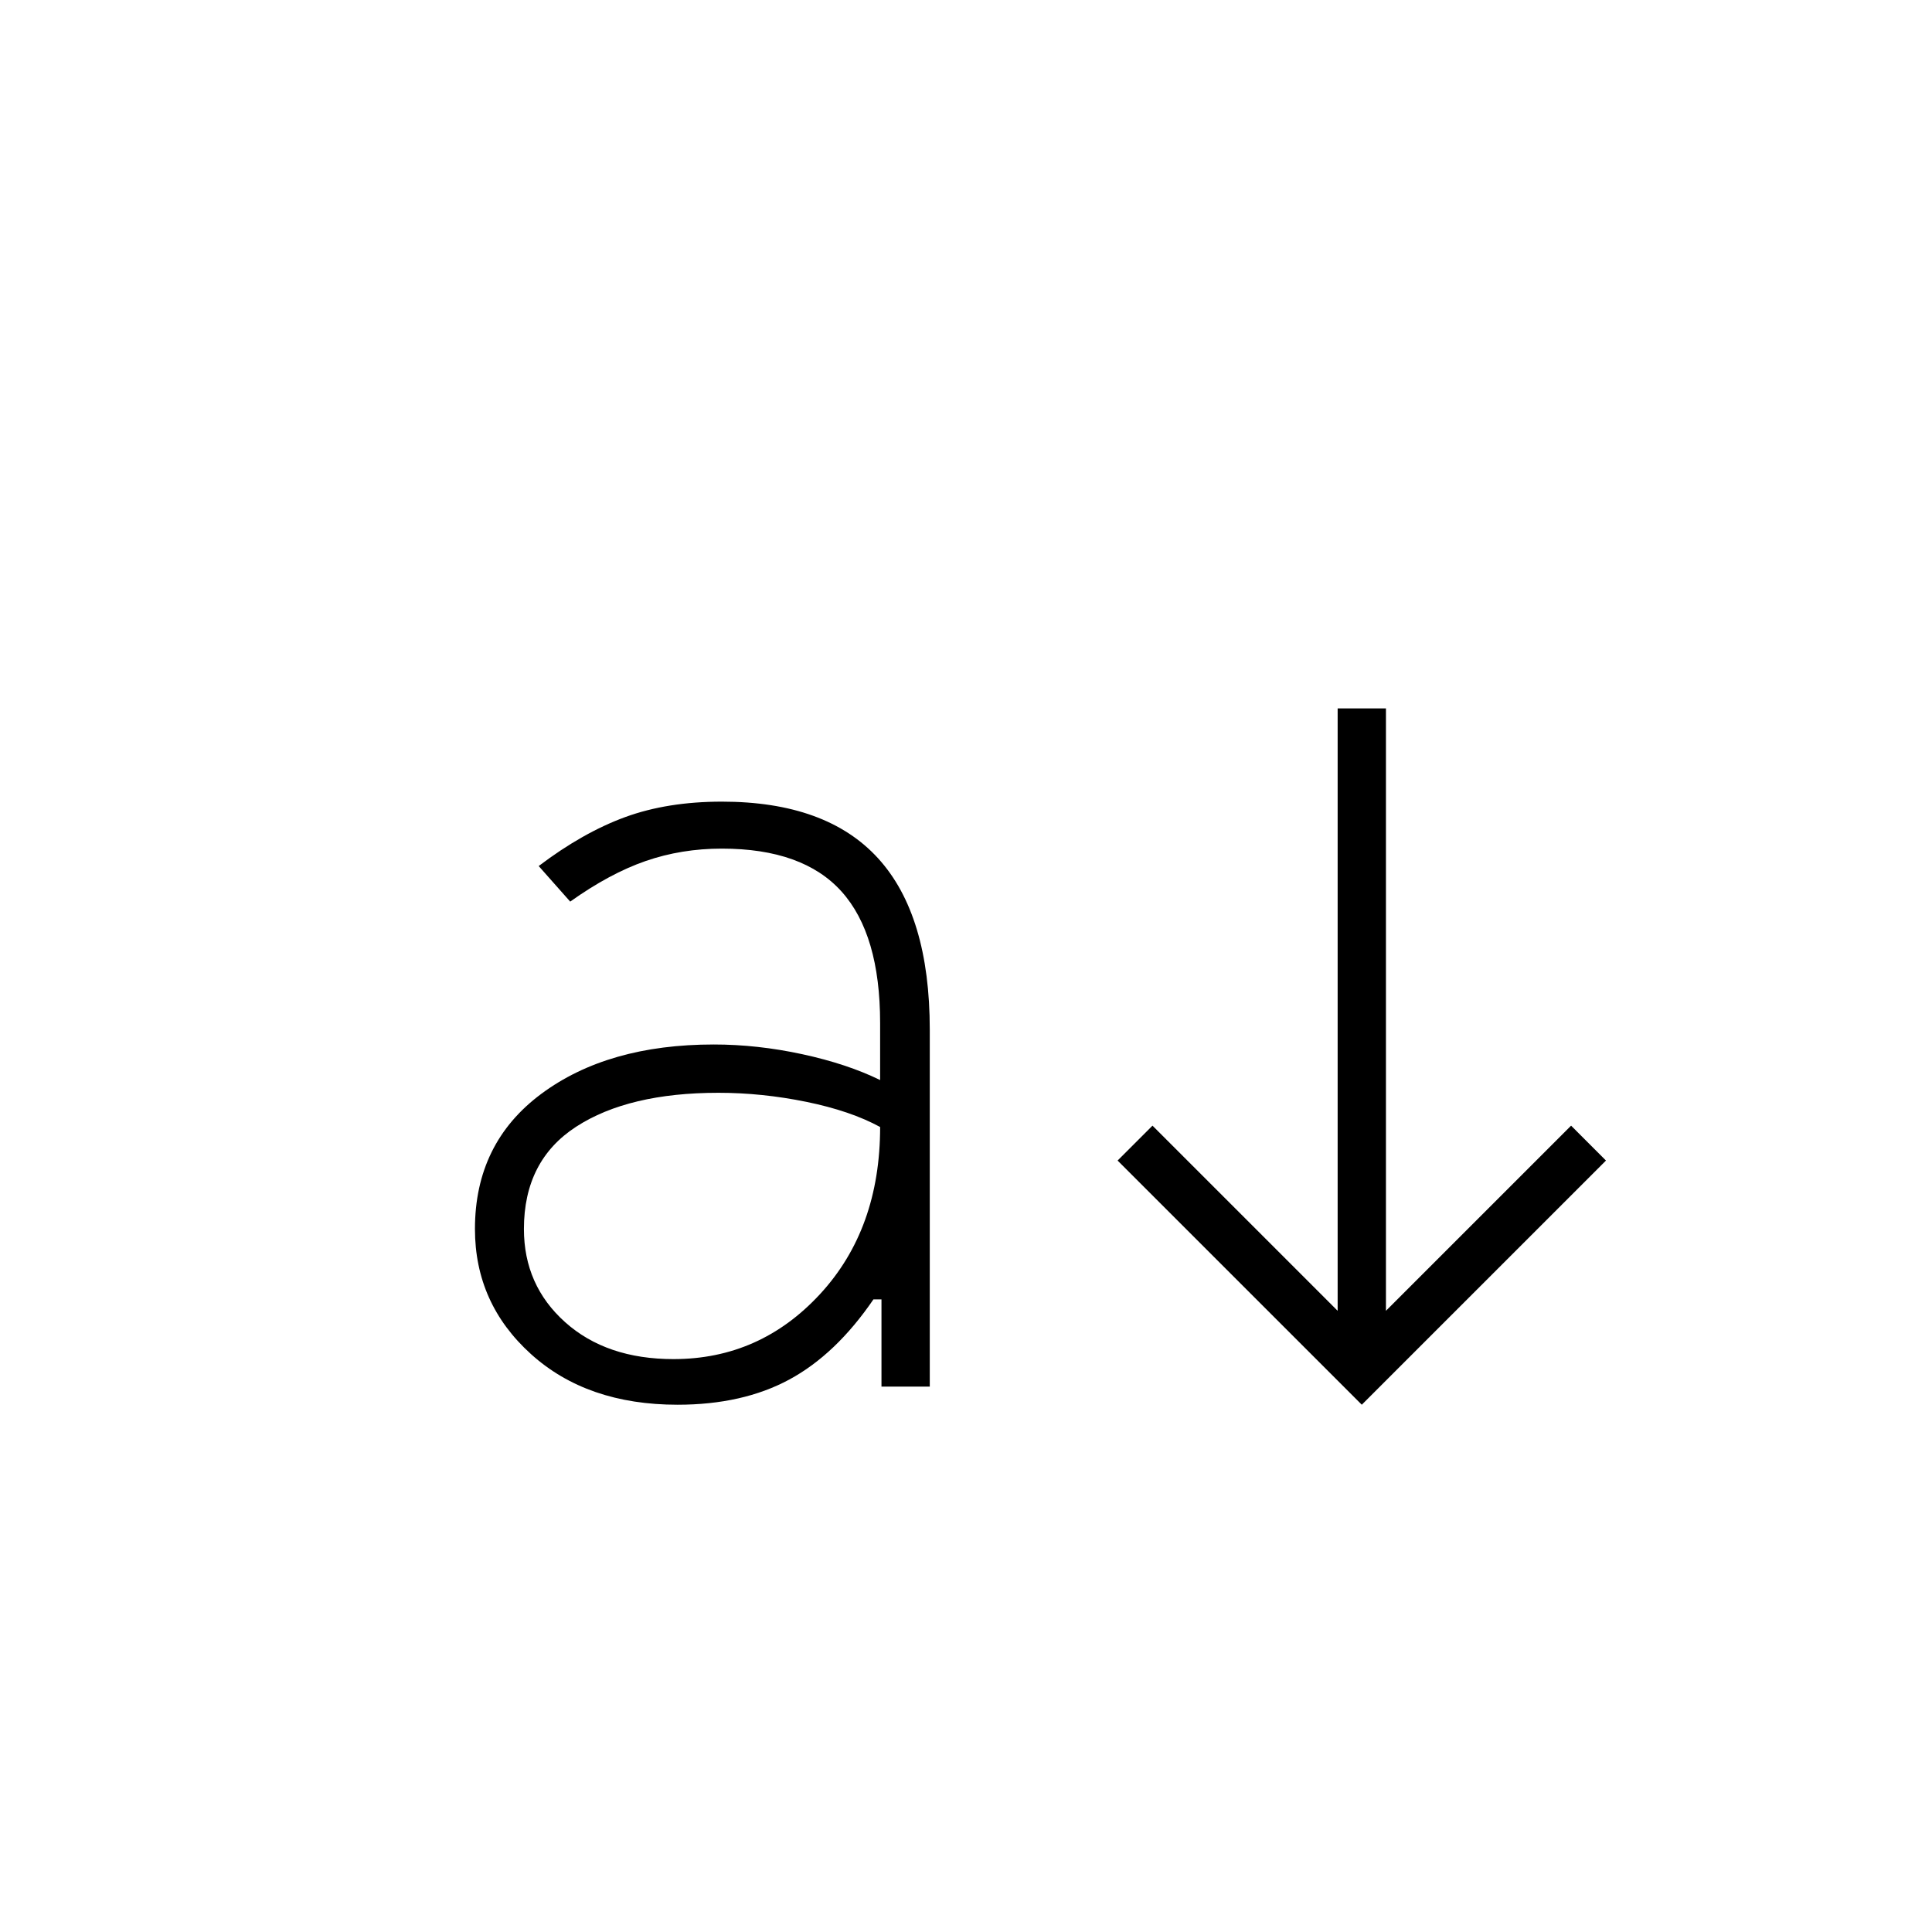<svg xmlns="http://www.w3.org/2000/svg" height="40" viewBox="0 -960 960 960" width="40"><path d="M336.67-262q-45 0-72.84-25.17Q236-312.33 236-349.33q0-42.67 33-67.17t85.67-24.5q21.66 0 44 4.83 22.33 4.84 38.66 12.84v-28.34q0-44-19.16-65.33-19.17-21.33-59.5-21.33-20 0-37.84 6.16Q303-526 283.33-512l-15.66-17.67q22-16.66 43-24.33 21-7.67 48-7.67 52 0 77.66 28.17Q462-505.33 462-448.33V-271h-24v-43.33h-4Q415.33-287 392.17-274.5 369-262 336.67-262Zm-2-22.67q43 0 72.83-32.33t29.83-83q-14.66-8-36.66-12.5-22-4.5-43.67-4.5-44.67 0-70.67 16.83-26 16.84-26 50.84 0 28 20.5 46.33t53.84 18.33Zm342 22.67L555.33-383.33l17.34-17.34 92 92V-608h24v299.33l92-92L798-383.33 676.67-262Z"/></svg>